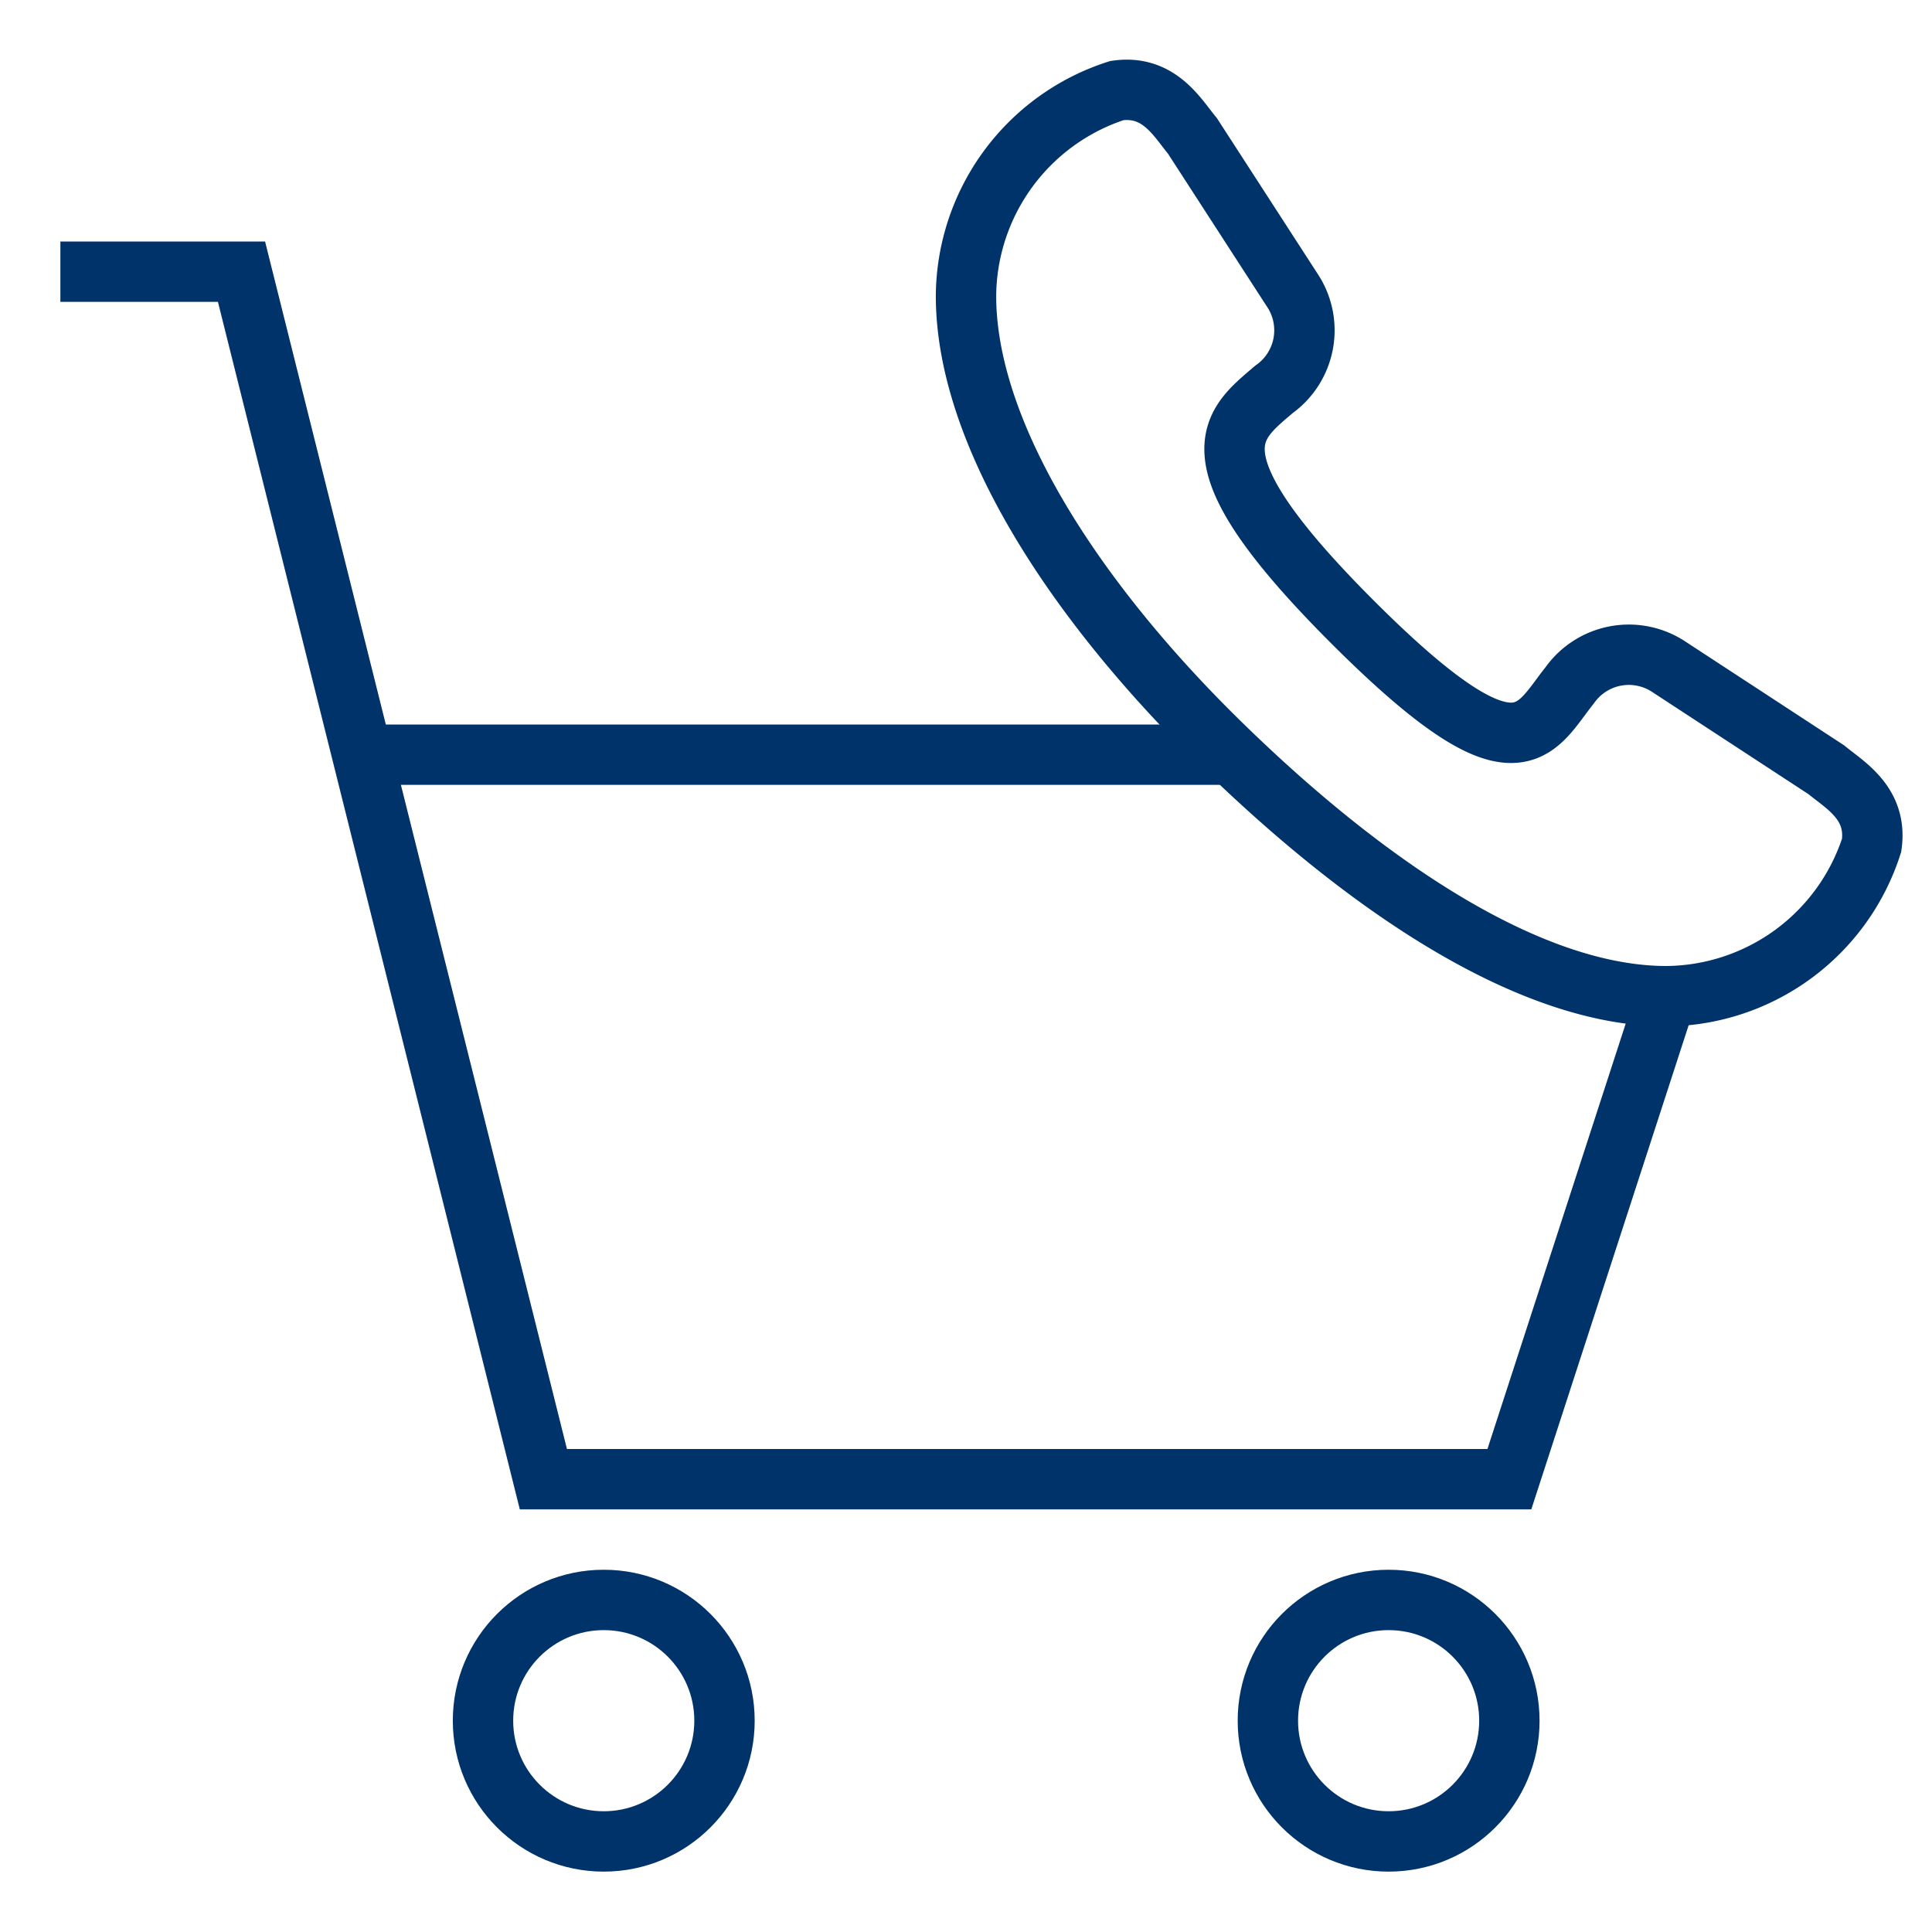 <?xml version="1.0" encoding="UTF-8"?>
<svg xmlns="http://www.w3.org/2000/svg" aria-describedby="desc" aria-labelledby="title" viewBox="0 0 64 64"><path fill="none" stroke="#003369" stroke-miterlimit="10" stroke-width="2" d="M40.8 25H12M2 9h6l10 40h32l5.2-16" data-name="layer2" style="stroke: #003369;"/><circle cx="20" cy="57" r="4" fill="none" stroke="#003369" stroke-miterlimit="10" stroke-width="2" data-name="layer2" style="stroke: #003369;"/><circle cx="46" cy="57" r="4" fill="none" stroke="#003369" stroke-miterlimit="10" stroke-width="2" data-name="layer2" style="stroke: #003369;"/><path fill="none" stroke="#003369" stroke-miterlimit="10" stroke-width="2" d="M55.3 22.1a2.4 2.4 0 0 0-3.3.6c-1.2 1.5-1.7 3.4-7.2-2.1s-4-6.5-2.6-7.7a2.4 2.4 0 0 0 .6-3.3l-3.3-5.1C39 3.9 38.4 2.8 37 3a7.2 7.2 0 0 0-5 6.8c0 4.5 3.5 10 8.4 14.8S50.7 33 55.2 33a7.2 7.2 0 0 0 6.8-5c.2-1.4-.9-2-1.5-2.5z" data-name="layer1" style="stroke: #003369;"/></svg>
